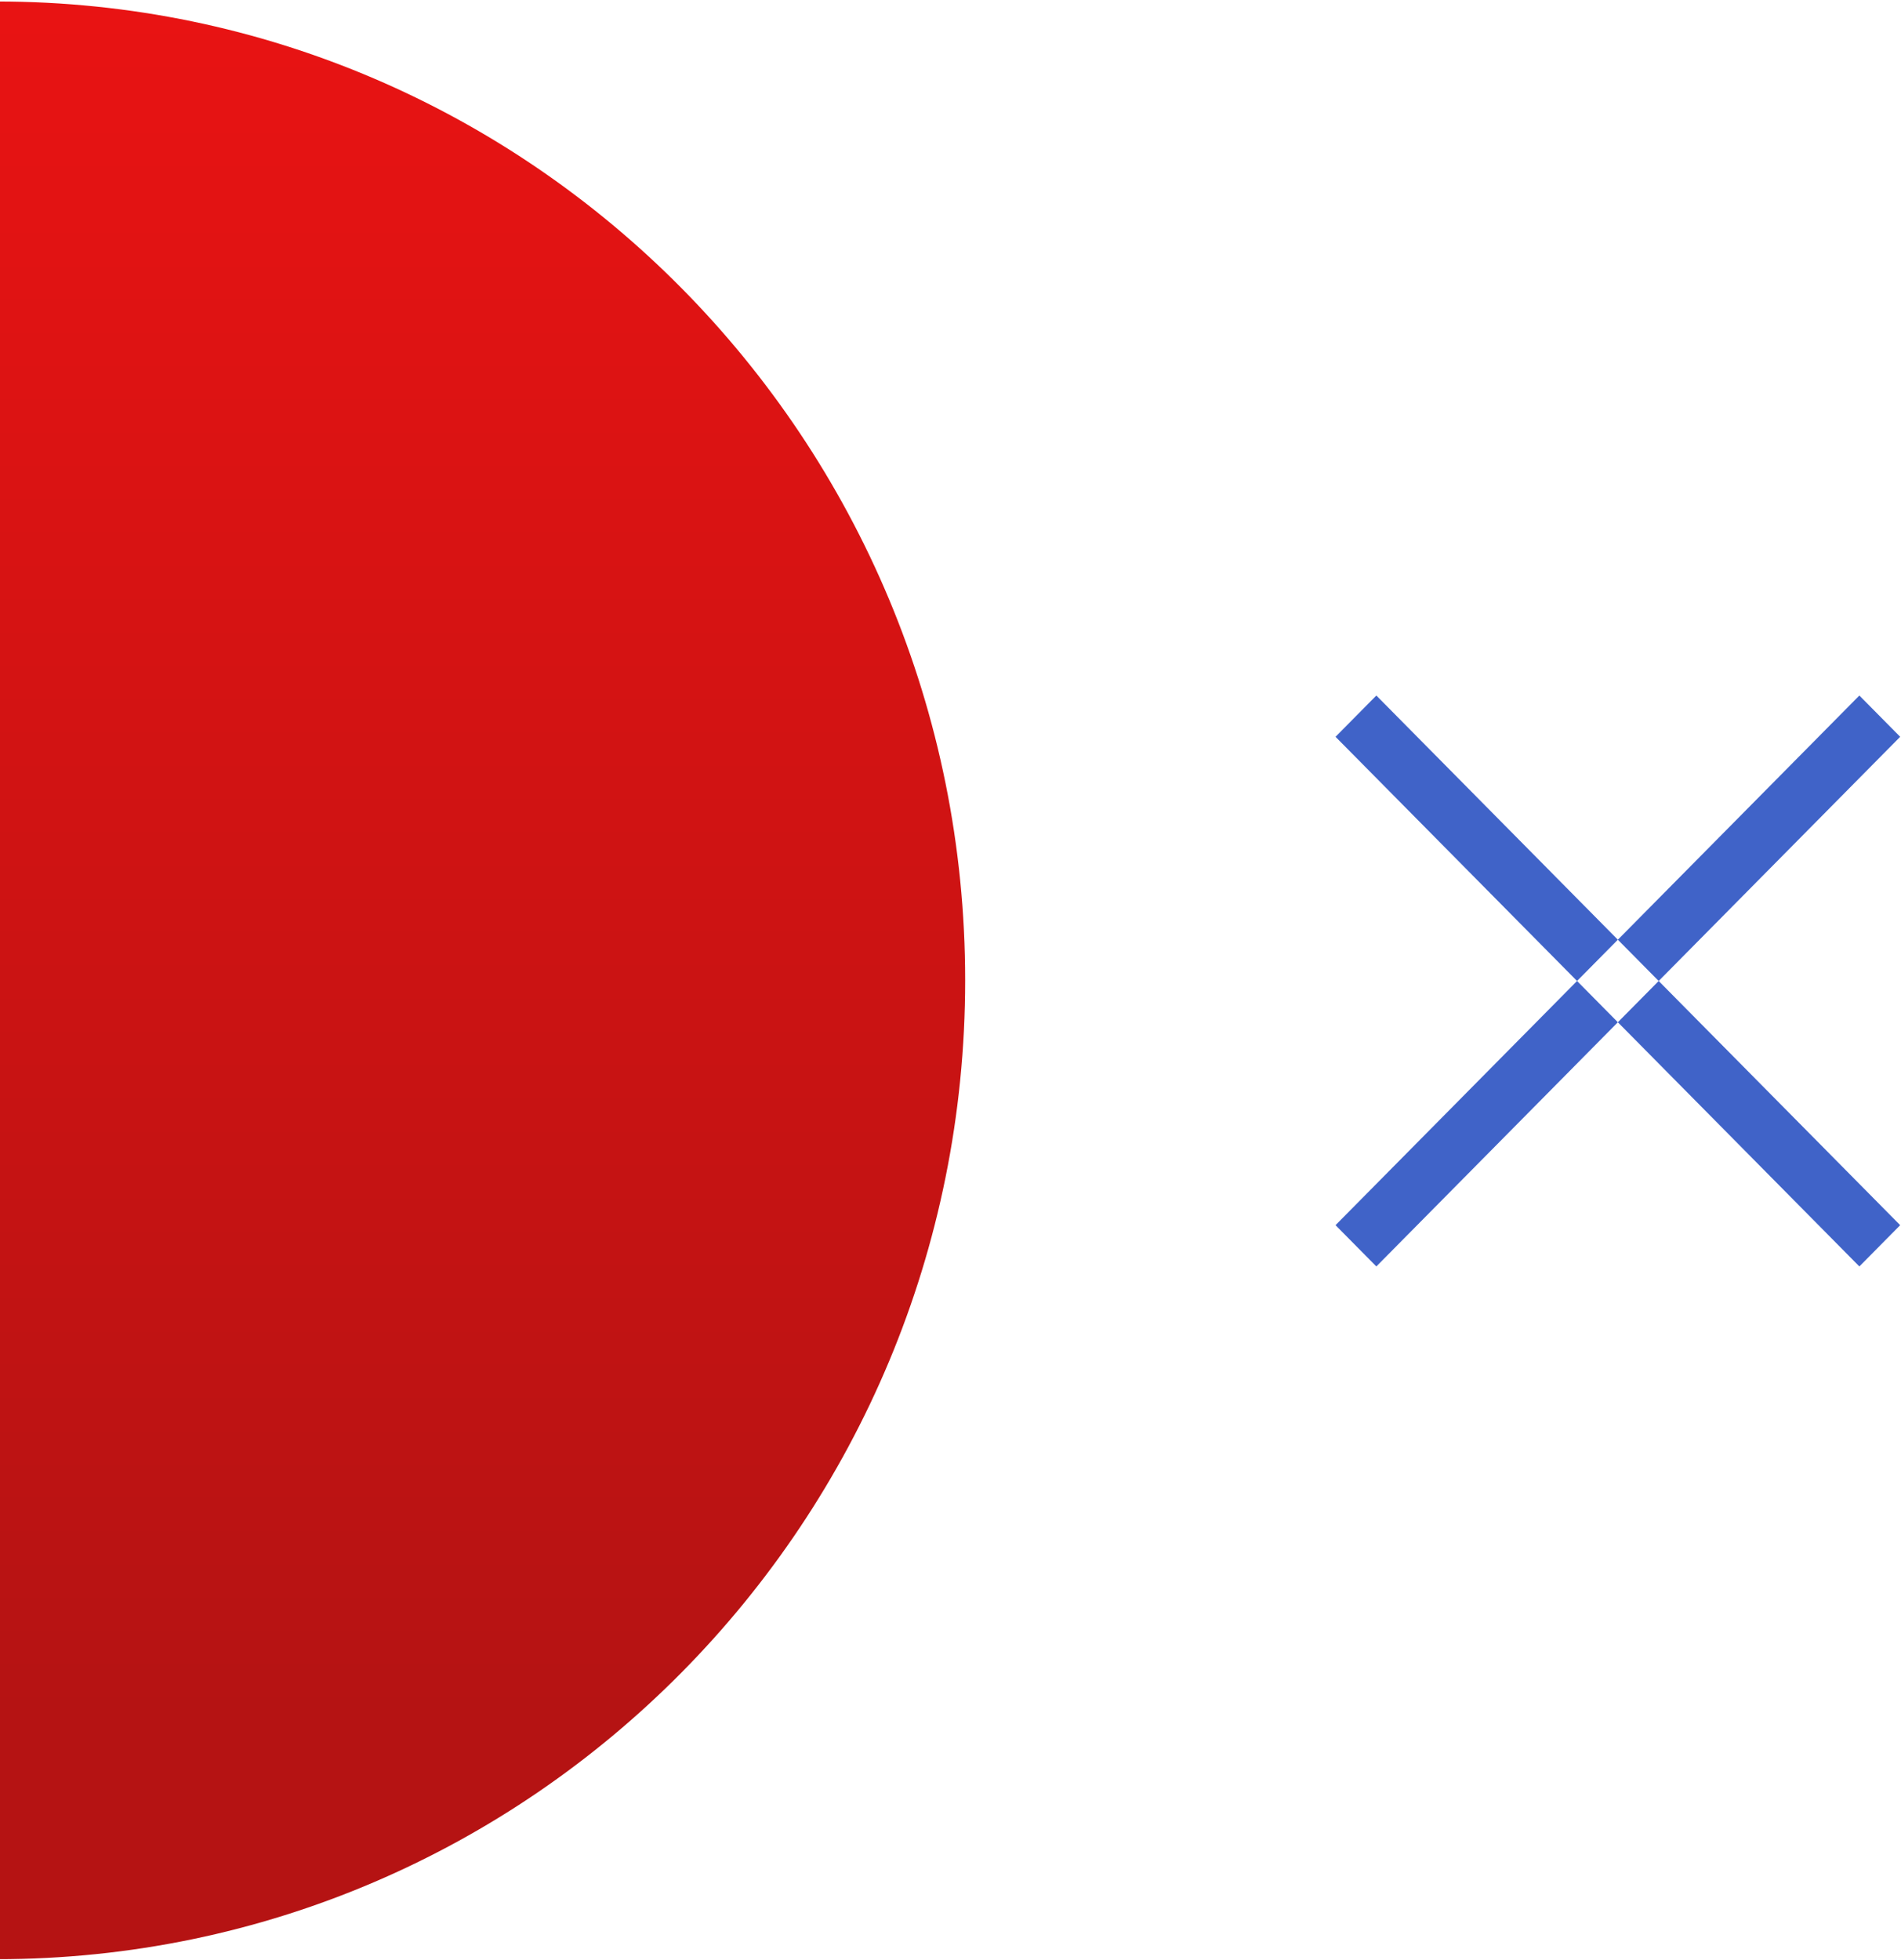 <?xml version="1.0" encoding="UTF-8" standalone="no"?>
<svg width="618px" height="637px" viewBox="0 0 618 637" version="1.1" xmlns="http://www.w3.org/2000/svg" xmlns:xlink="http://www.w3.org/1999/xlink" xmlns:sketch="http://www.bohemiancoding.com/sketch/ns">
    <!-- Generator: Sketch 3.3.2 (12043) - http://www.bohemiancoding.com/sketch -->
    <title>Shape Copy + Group + Rectangle 1 + Group 3 Copy</title>
    <desc>Created with Sketch.</desc>
    <defs>
        <linearGradient x1="50%" y1="86.805%" x2="50%" y2="0%" id="linearGradient-1">
            <stop stop-color="#B51313" offset="0%"></stop>
            <stop stop-color="#E91313" offset="100%"></stop>
        </linearGradient>
        <path id="path-2" d="M0,639.278 C173.839,639.278 314.768,496.843 314.768,321.135 C314.768,145.431 173.839,2.996 0,2.996 L0,639.278"></path>
    </defs>
    <g id="Page-1" stroke="none" stroke-width="1" fill="none" fill-rule="evenodd" sketch:type="MSPage">
        <g id="Desktop" sketch:type="MSArtboardGroup" transform="translate(0, -1028)">
            <g id="Shape-Copy-+-Group-+-Rectangle-1-+-Group-3-Copy" sketch:type="MSLayerGroup" transform="translate(-1, 1025)">
                <path d="M448.44,414.618 L618.734,242.472 L605.464,229.058 L435.17,401.204 L448.44,414.618 L448.44,414.618 Z M435.17,242.472 L605.464,414.618 L618.734,401.204 L448.44,229.058 L435.17,242.472 L435.17,242.472 Z" id="Shape-Copy" fill="#4063C8" sketch:type="MSShapeGroup"></path>
                <g id="Group-+-Rectangle-1-+-Group-3-Copy">
                    <g id="Rectangle-1-+-Group-3-Copy">
                        <g id="Group-3-Copy" transform="translate(0, 0.491)">
                            <mask id="mask-3" sketch:name="Clip 2" fill="white">
                                <use xlink:href="#path-2"></use>
                            </mask>
                            <use id="Clip-2" fill="url(#linearGradient-1)" sketch:type="MSShapeGroup" xlink:href="#path-2"></use>
                        </g>
                    </g>
                </g>
            </g>
        </g>
    </g>
</svg>